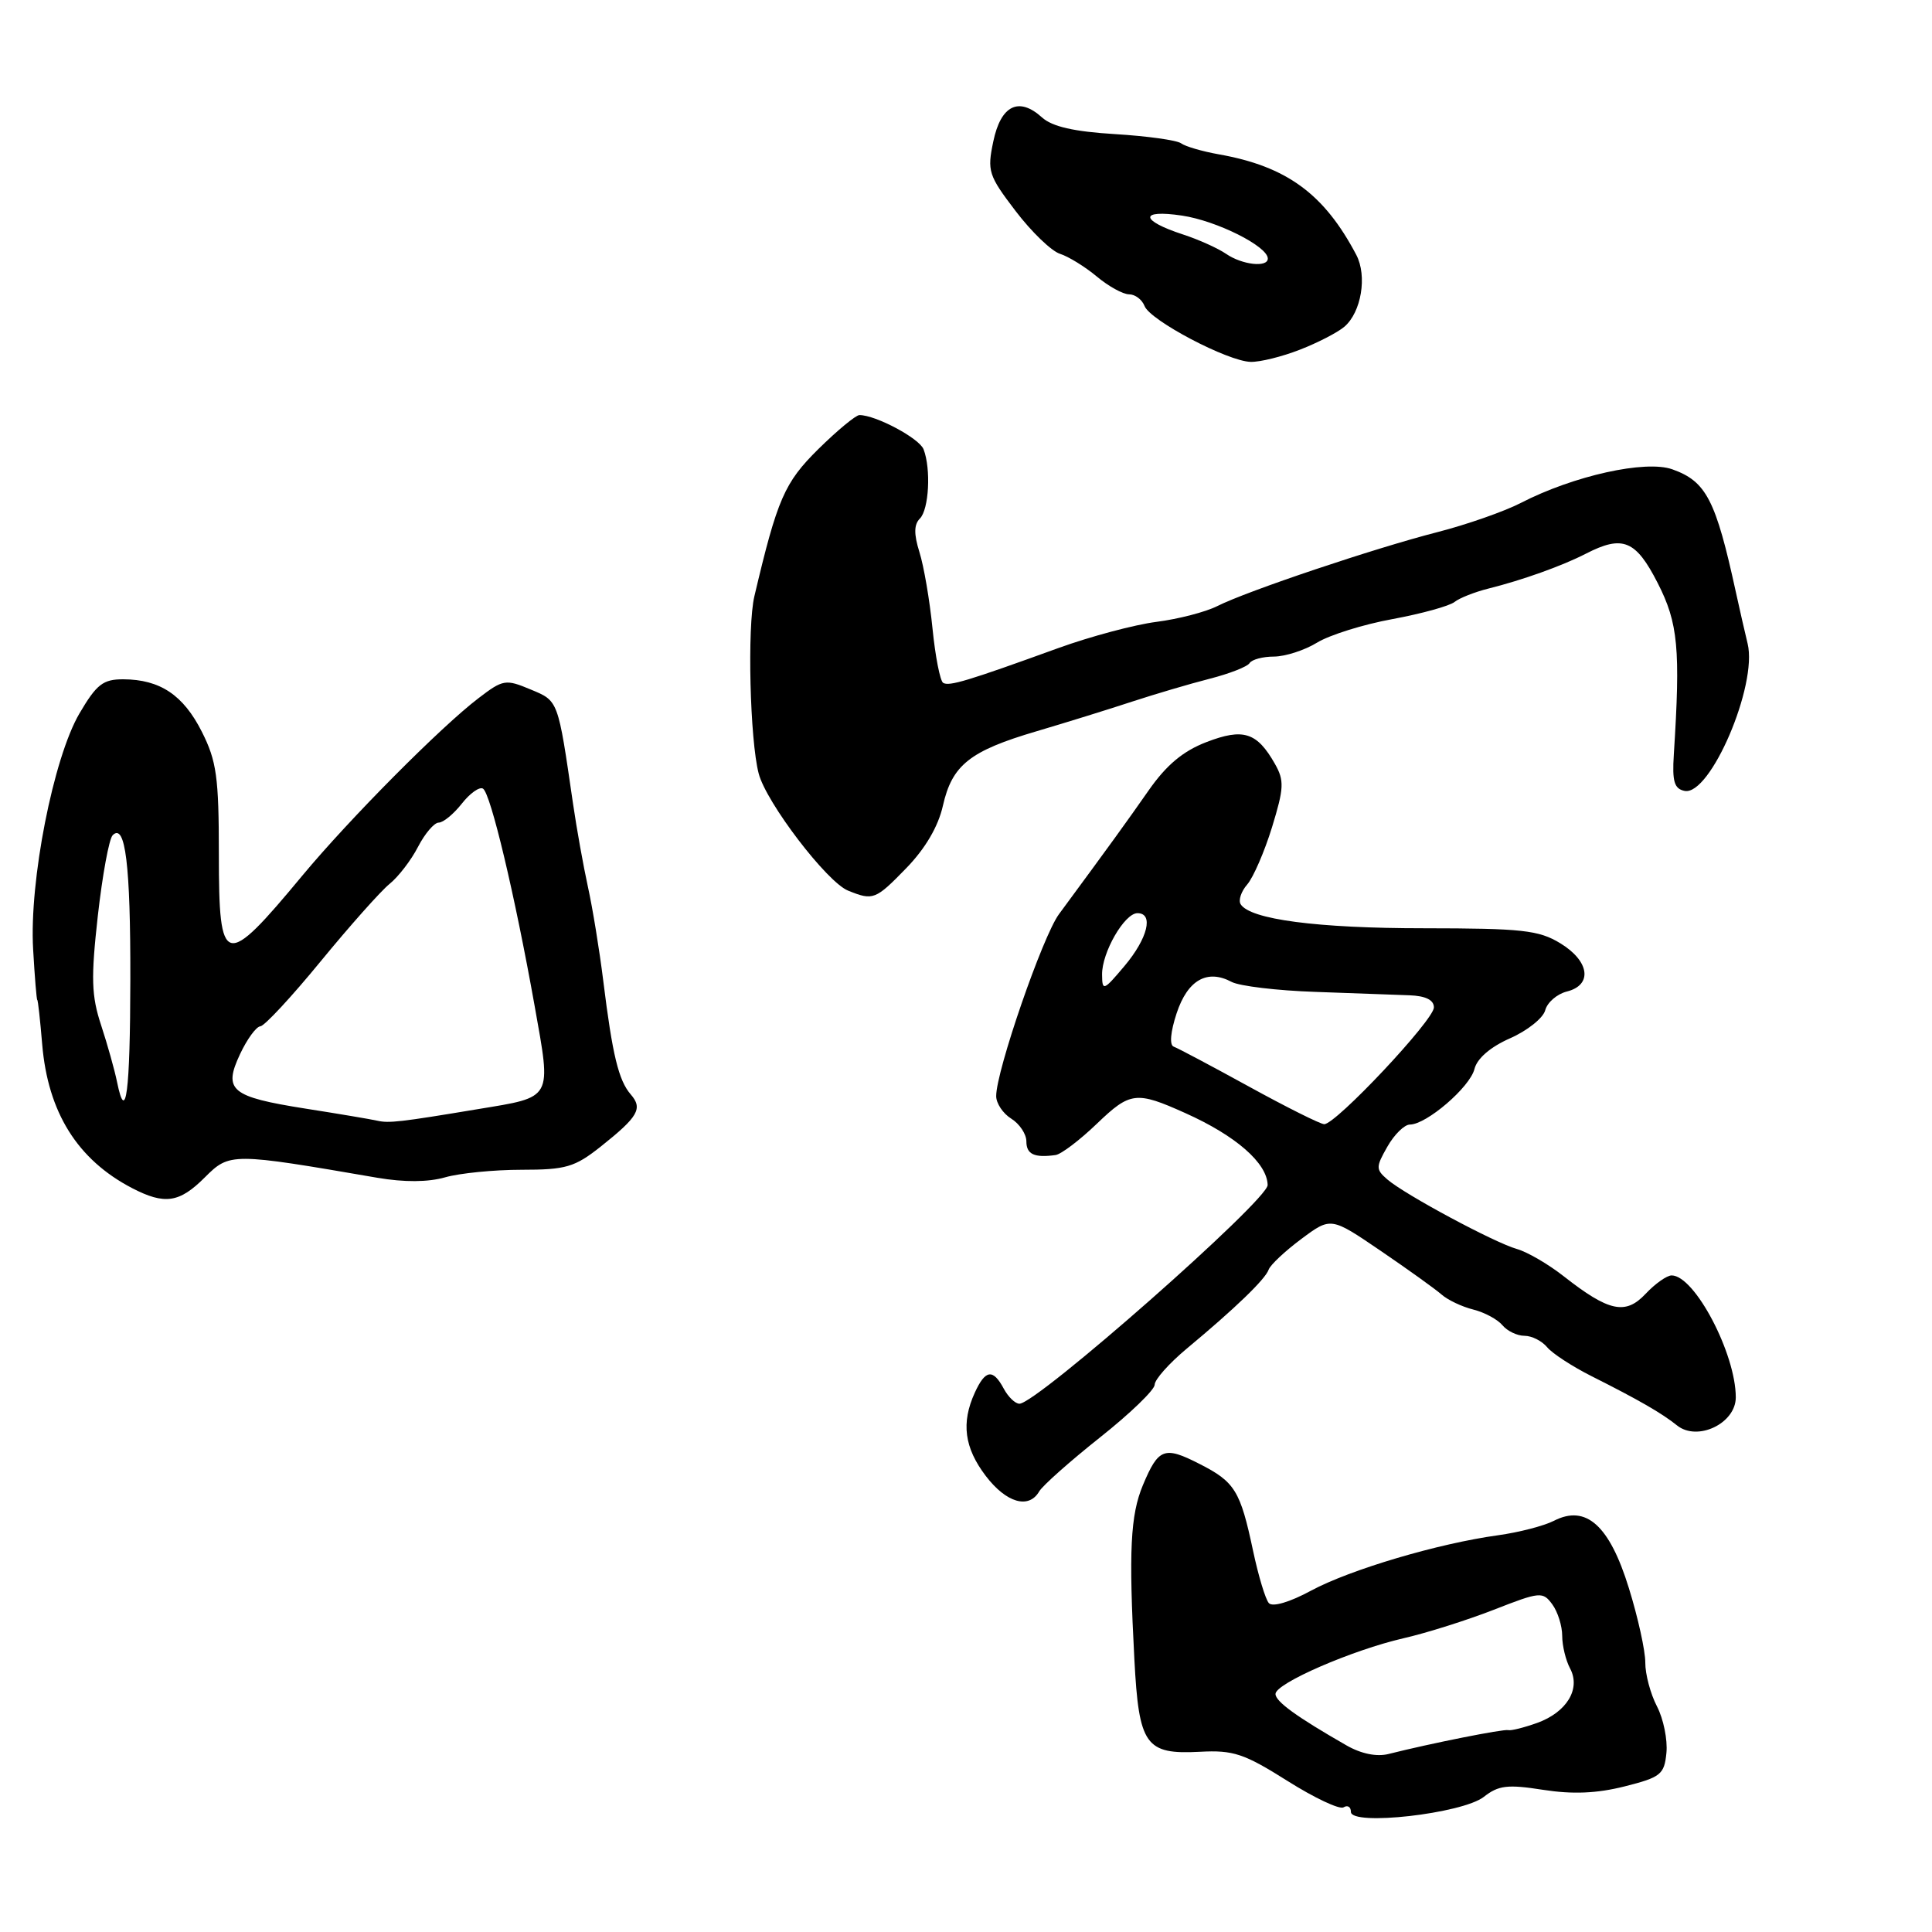 <?xml version="1.0" encoding="UTF-8" standalone="no"?>
<!DOCTYPE svg PUBLIC "-//W3C//DTD SVG 1.1//EN" "http://www.w3.org/Graphics/SVG/1.1/DTD/svg11.dtd" >
<svg xmlns="http://www.w3.org/2000/svg" xmlns:xlink="http://www.w3.org/1999/xlink" version="1.1" viewBox="0 0 256 256">
 <g >
 <path fill="currentColor"
d=" M 196.62 238.09 C 198.55 236.57 199.76 236.42 204.46 237.16 C 208.37 237.77 211.57 237.64 215.26 236.71 C 220.06 235.50 220.53 235.13 220.81 232.26 C 220.98 230.54 220.42 227.77 219.56 226.11 C 218.70 224.46 218.00 221.84 218.01 220.30 C 218.02 218.76 217.04 214.31 215.83 210.42 C 213.27 202.12 210.16 199.33 205.91 201.51 C 204.58 202.19 201.25 203.05 198.50 203.43 C 190.57 204.52 178.92 207.97 173.72 210.77 C 170.90 212.30 168.61 212.97 168.13 212.42 C 167.68 211.92 166.74 208.80 166.04 205.50 C 164.35 197.53 163.64 196.36 158.93 193.97 C 154.27 191.59 153.50 191.88 151.44 196.79 C 149.78 200.77 149.55 205.49 150.31 219.87 C 150.91 231.28 151.78 232.50 159.00 232.12 C 163.42 231.88 164.85 232.36 170.56 235.96 C 174.14 238.22 177.50 239.81 178.03 239.48 C 178.57 239.15 179.00 239.42 179.00 240.08 C 179.00 241.99 193.78 240.32 196.62 238.09 Z  M 137.70 197.62 C 138.14 196.86 141.76 193.64 145.75 190.47 C 149.74 187.31 153.00 184.16 153.00 183.48 C 153.00 182.80 154.91 180.65 157.25 178.70 C 163.66 173.37 167.66 169.51 168.10 168.24 C 168.32 167.61 170.27 165.78 172.43 164.17 C 176.35 161.25 176.35 161.25 182.93 165.73 C 186.54 168.19 190.18 170.80 191.00 171.52 C 191.82 172.25 193.72 173.15 195.21 173.52 C 196.70 173.89 198.44 174.83 199.08 175.60 C 199.72 176.37 201.03 177.00 202.00 177.00 C 202.97 177.00 204.32 177.68 205.01 178.52 C 205.70 179.35 208.35 181.07 210.89 182.35 C 217.15 185.50 220.18 187.24 222.22 188.88 C 224.92 191.04 230.00 188.61 230.00 185.16 C 230.00 179.37 224.55 169.00 221.50 169.00 C 220.87 169.00 219.32 170.09 218.06 171.43 C 215.39 174.28 213.19 173.81 207.20 169.11 C 205.16 167.51 202.38 165.89 201.00 165.50 C 198.00 164.65 186.17 158.30 183.84 156.29 C 182.29 154.95 182.29 154.65 183.84 151.93 C 184.75 150.33 186.09 149.01 186.82 149.01 C 189.02 149.00 194.77 144.06 195.37 141.66 C 195.72 140.25 197.48 138.73 200.09 137.58 C 202.38 136.57 204.48 134.90 204.75 133.86 C 205.02 132.83 206.31 131.71 207.62 131.38 C 211.06 130.52 210.63 127.35 206.75 124.99 C 203.90 123.25 201.69 123.01 188.69 123.00 C 174.53 123.00 165.63 121.83 164.39 119.81 C 164.07 119.30 164.46 118.11 165.27 117.19 C 166.07 116.26 167.55 112.85 168.55 109.61 C 170.14 104.42 170.19 103.43 168.93 101.21 C 166.55 97.02 164.74 96.45 159.86 98.33 C 156.76 99.52 154.55 101.37 152.19 104.75 C 149.19 109.04 147.22 111.77 140.32 121.13 C 138.15 124.07 131.99 141.92 132.00 145.24 C 132.00 146.20 132.90 147.55 134.00 148.23 C 135.10 148.92 136.00 150.27 136.00 151.24 C 136.00 152.95 137.05 153.44 139.86 153.05 C 140.61 152.95 143.08 151.07 145.36 148.88 C 149.76 144.66 150.55 144.56 157.06 147.49 C 163.76 150.49 167.90 154.11 167.97 157.02 C 168.01 159.02 137.39 186.00 135.08 186.00 C 134.52 186.00 133.59 185.10 133.00 184.00 C 131.57 181.33 130.56 181.48 129.16 184.55 C 127.34 188.54 127.78 191.84 130.62 195.57 C 133.34 199.14 136.32 200.00 137.70 197.62 Z  M 27.15 156.00 C 30.43 152.73 30.67 152.73 50.00 156.06 C 53.57 156.67 56.73 156.65 58.99 156.00 C 60.92 155.45 65.47 155.00 69.11 155.00 C 74.99 155.00 76.15 154.66 79.61 151.92 C 84.57 147.97 85.20 146.89 83.58 145.02 C 81.97 143.17 81.15 139.79 79.94 130.00 C 79.43 125.88 78.51 120.25 77.90 117.50 C 77.30 114.75 76.41 109.80 75.93 106.50 C 73.91 92.63 74.01 92.90 70.29 91.35 C 67.00 89.97 66.65 90.03 63.42 92.50 C 58.42 96.30 46.28 108.54 40.08 116.00 C 29.72 128.48 29.00 128.30 29.00 113.21 C 29.00 102.97 28.70 100.84 26.75 96.97 C 24.29 92.09 21.21 90.04 16.35 90.01 C 13.65 90.00 12.80 90.67 10.53 94.53 C 7.07 100.44 3.86 116.76 4.39 125.79 C 4.60 129.48 4.85 132.50 4.94 132.50 C 5.03 132.50 5.32 135.14 5.59 138.37 C 6.35 147.40 10.26 153.66 17.50 157.43 C 21.82 159.67 23.77 159.39 27.15 156.00 Z  M 120.11 115.01 C 122.61 112.43 124.33 109.50 124.94 106.76 C 126.16 101.36 128.50 99.50 137.37 96.89 C 141.29 95.73 146.97 93.97 150.00 92.97 C 153.03 91.98 157.65 90.61 160.28 89.94 C 162.90 89.27 165.29 88.34 165.58 87.86 C 165.88 87.39 167.33 87.00 168.81 87.00 C 170.29 86.99 172.86 86.17 174.52 85.15 C 176.17 84.14 180.67 82.73 184.52 82.03 C 188.36 81.32 192.05 80.30 192.72 79.77 C 193.39 79.24 195.42 78.44 197.22 77.99 C 201.71 76.87 206.98 74.99 210.15 73.36 C 215.02 70.86 216.75 71.57 219.65 77.25 C 222.37 82.57 222.68 85.97 221.79 99.98 C 221.56 103.56 221.85 104.52 223.22 104.80 C 226.62 105.47 232.91 90.79 231.57 85.29 C 231.20 83.76 230.50 80.70 230.02 78.50 C 227.35 66.24 226.09 63.79 221.60 62.19 C 218.05 60.92 208.52 63.03 201.50 66.65 C 199.30 67.78 194.35 69.51 190.50 70.50 C 182.17 72.63 165.23 78.32 161.30 80.31 C 159.76 81.09 156.13 82.03 153.24 82.40 C 150.35 82.77 144.50 84.33 140.24 85.87 C 128.19 90.24 125.76 90.97 124.97 90.48 C 124.57 90.23 123.93 86.98 123.56 83.26 C 123.19 79.54 122.41 75.00 121.83 73.16 C 121.08 70.77 121.10 69.50 121.89 68.71 C 123.09 67.51 123.38 62.15 122.38 59.54 C 121.82 58.08 116.05 55.00 113.88 55.00 C 113.40 55.00 110.96 57.02 108.45 59.49 C 103.94 63.95 103.01 66.07 99.96 79.00 C 99.00 83.04 99.37 98.08 100.53 102.50 C 101.53 106.35 109.58 116.89 112.37 118.01 C 115.70 119.36 116.00 119.24 120.11 115.01 Z  M 172.23 46.34 C 174.58 45.43 177.24 44.06 178.14 43.29 C 180.38 41.37 181.18 36.57 179.72 33.78 C 175.46 25.68 170.48 22.04 161.50 20.45 C 159.30 20.06 157.05 19.40 156.50 18.99 C 155.95 18.58 152.01 18.03 147.74 17.77 C 142.30 17.44 139.42 16.78 138.07 15.56 C 135.00 12.78 132.62 13.95 131.62 18.73 C 130.79 22.67 130.97 23.24 134.57 27.96 C 136.68 30.73 139.33 33.28 140.45 33.63 C 141.58 33.99 143.77 35.34 145.33 36.64 C 146.88 37.94 148.81 39.00 149.61 39.00 C 150.41 39.00 151.33 39.70 151.66 40.55 C 152.39 42.46 162.70 47.89 165.73 47.95 C 166.96 47.98 169.88 47.26 172.23 46.34 Z  M 178.41 231.27 C 171.83 227.50 169.01 225.46 169.01 224.46 C 169.00 223.06 179.17 218.64 186.00 217.07 C 189.03 216.38 194.40 214.68 197.94 213.30 C 204.07 210.90 204.43 210.87 205.69 212.59 C 206.41 213.57 207.00 215.45 207.00 216.76 C 207.00 218.06 207.47 220.00 208.04 221.07 C 209.49 223.78 207.61 226.88 203.67 228.30 C 201.93 228.92 200.21 229.35 199.85 229.25 C 199.23 229.08 189.50 231.02 184.00 232.41 C 182.42 232.81 180.36 232.39 178.41 231.27 Z  M 165.50 143.98 C 160.55 141.26 156.06 138.88 155.53 138.69 C 154.94 138.49 155.09 136.75 155.91 134.26 C 157.37 129.85 159.96 128.38 163.20 130.11 C 164.24 130.66 169.23 131.26 174.29 131.43 C 179.36 131.61 184.96 131.81 186.75 131.88 C 188.91 131.96 190.00 132.50 190.00 133.49 C 190.00 135.16 176.97 149.02 175.46 148.96 C 174.93 148.94 170.45 146.70 165.50 143.98 Z  M 146.03 129.15 C 145.99 126.22 149.00 121.00 150.72 121.00 C 152.90 121.00 152.09 124.33 149.00 128.00 C 146.23 131.29 146.05 131.36 146.03 129.15 Z  M 50.00 148.50 C 49.17 148.31 44.90 147.59 40.50 146.90 C 30.57 145.33 29.55 144.48 31.81 139.67 C 32.74 137.69 33.95 136.03 34.50 135.99 C 35.05 135.95 38.65 132.07 42.50 127.37 C 46.35 122.68 50.45 118.07 51.61 117.13 C 52.78 116.19 54.48 113.98 55.39 112.21 C 56.30 110.45 57.54 109.00 58.13 109.00 C 58.73 109.00 60.10 107.87 61.19 106.49 C 62.27 105.11 63.54 104.21 64.00 104.50 C 65.02 105.13 68.23 118.65 70.84 133.28 C 73.07 145.80 73.34 145.31 63.30 146.97 C 53.04 148.68 51.53 148.85 50.00 148.50 Z  M 15.51 143.37 C 15.19 141.79 14.24 138.41 13.40 135.85 C 12.11 131.94 12.04 129.62 12.96 121.37 C 13.57 115.96 14.45 111.15 14.93 110.67 C 16.61 108.99 17.30 114.61 17.27 129.79 C 17.25 144.76 16.68 149.11 15.51 143.37 Z  M 162.47 33.64 C 161.39 32.90 158.82 31.74 156.76 31.07 C 151.02 29.20 150.95 27.72 156.64 28.57 C 161.23 29.26 167.96 32.63 167.99 34.25 C 168.01 35.48 164.59 35.10 162.47 33.64 Z "/>
</g>
</svg>